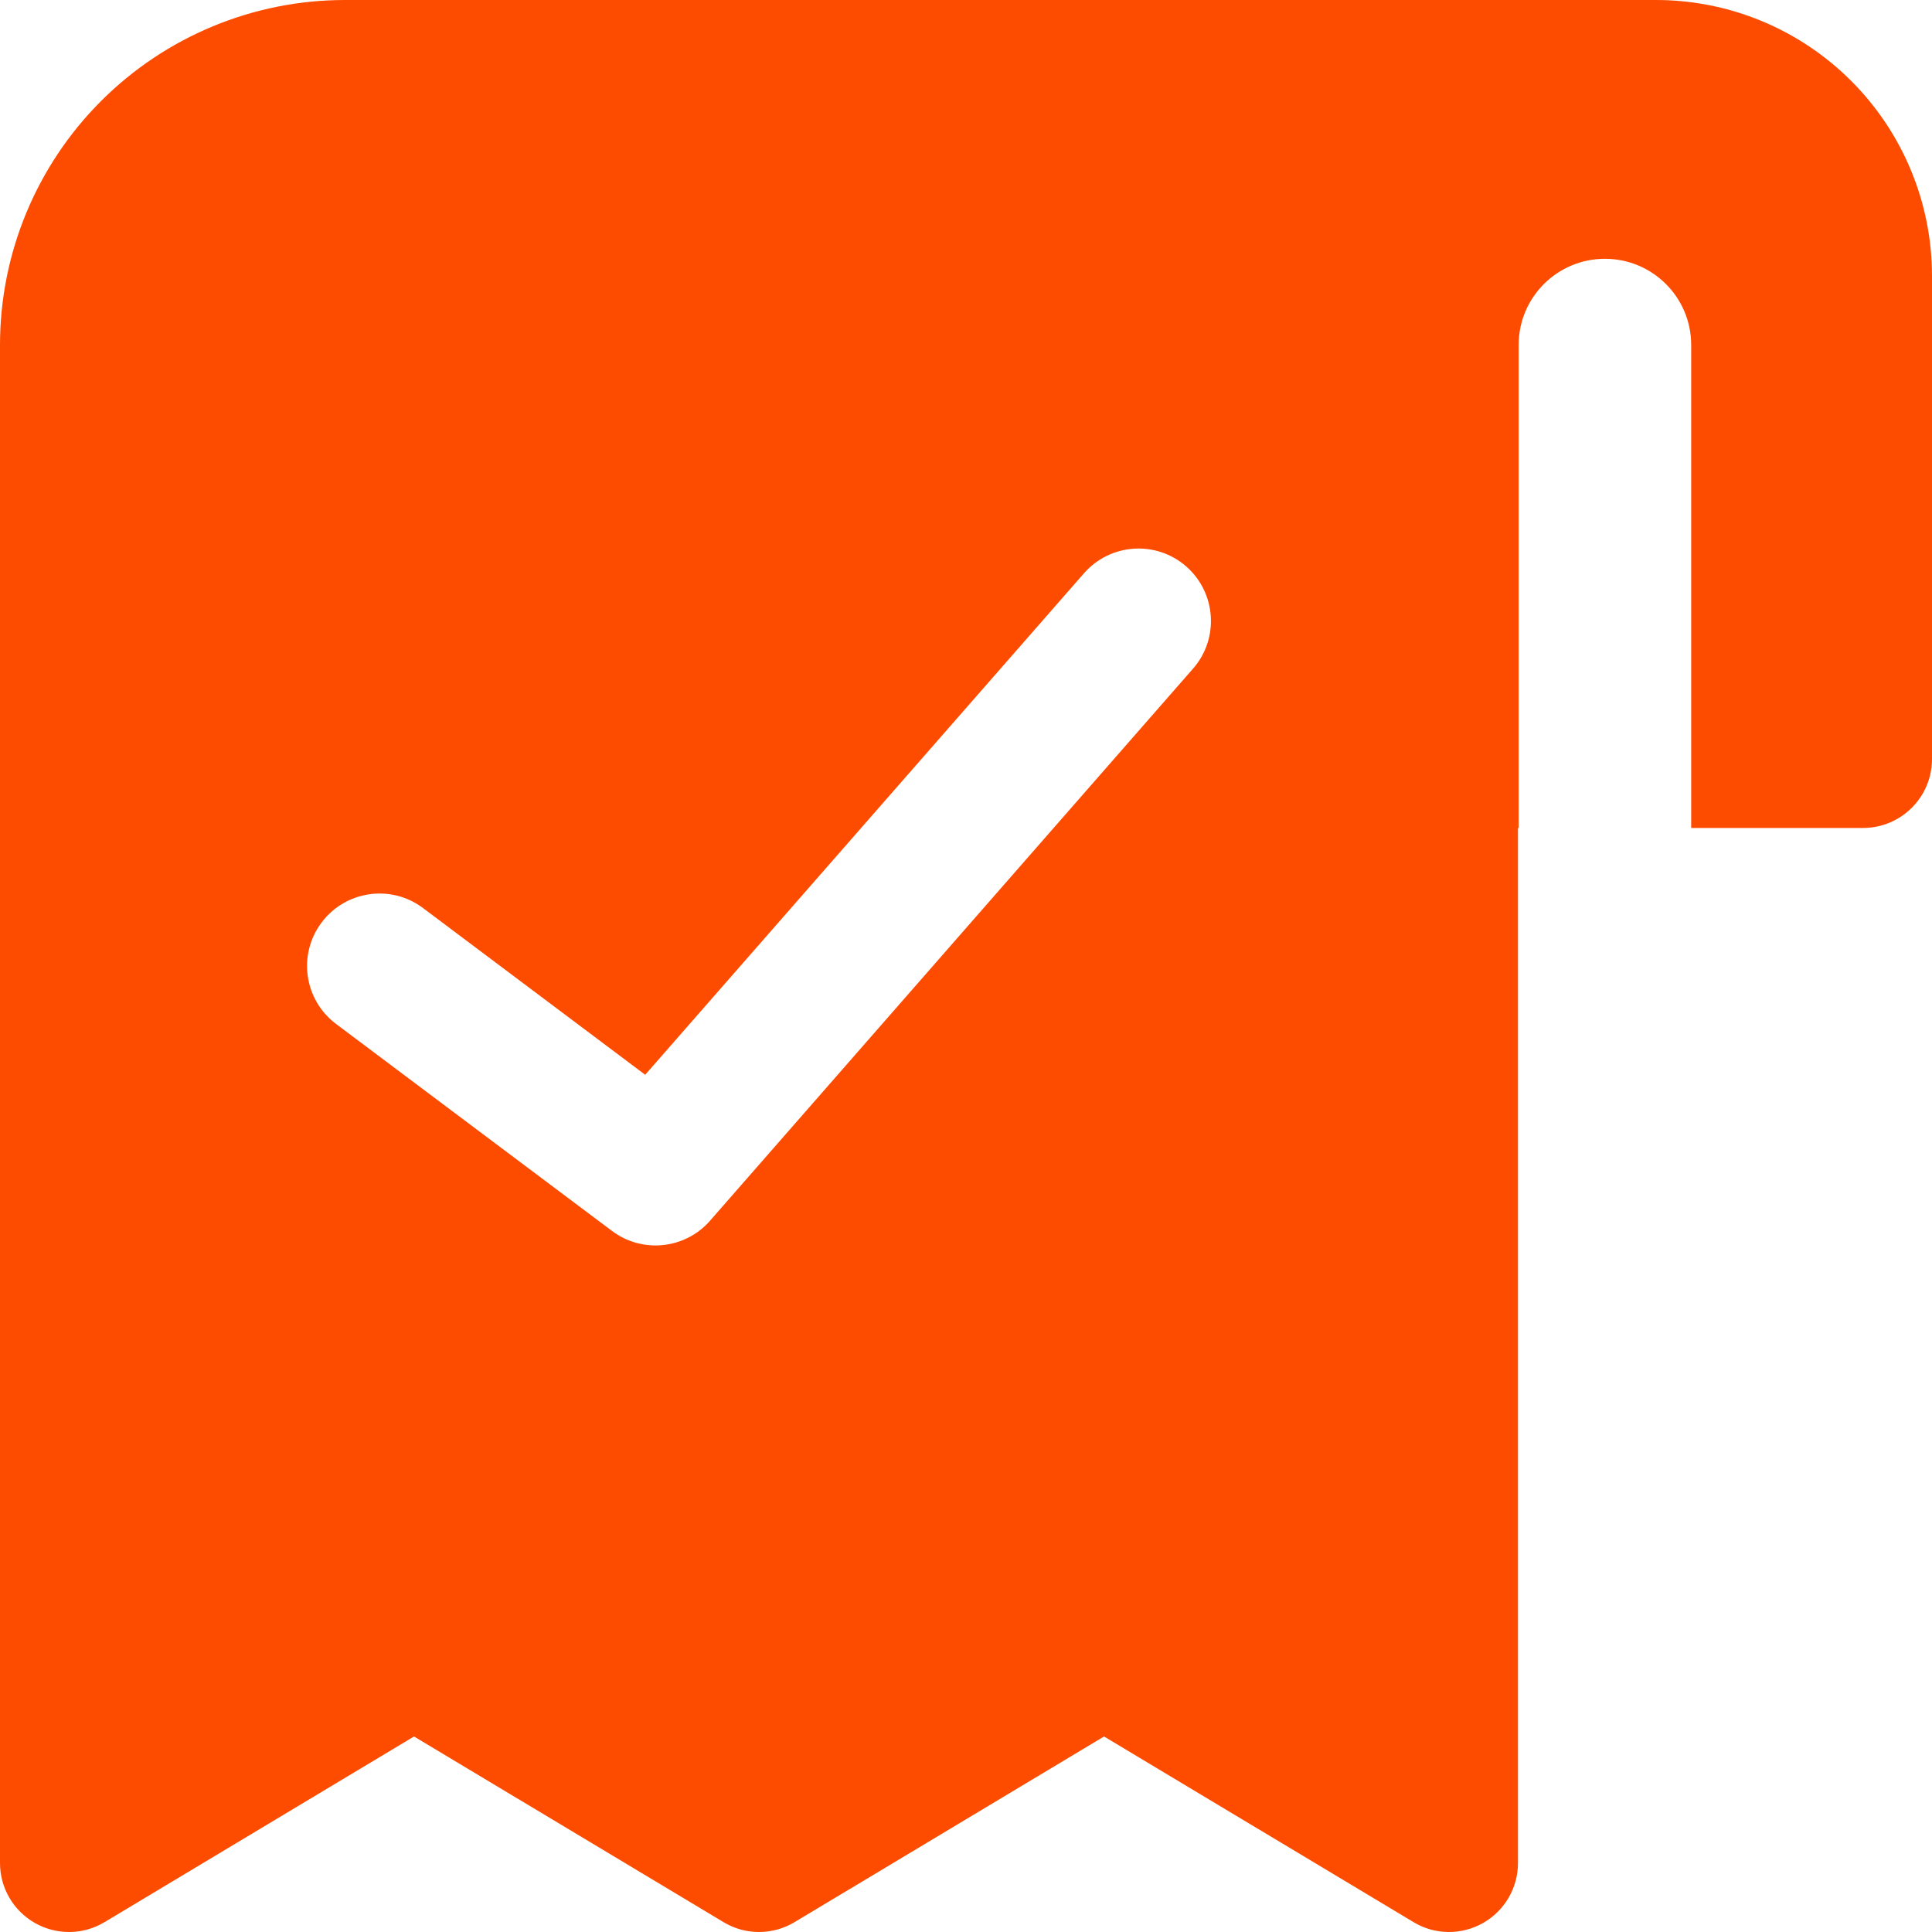 <svg width="20" height="20" viewBox="0 0 20 20" fill="none" xmlns="http://www.w3.org/2000/svg">
<path fill-rule="evenodd" clip-rule="evenodd" d="M3.571 0C2.624 0 1.716 0.376 1.046 1.046C0.376 1.716 0 2.624 0 3.571V19.286C0 19.543 0.138 19.78 0.362 19.907C0.586 20.034 0.861 20.031 1.082 19.898L4.286 17.976L7.49 19.898C7.716 20.034 7.998 20.034 8.225 19.898L11.429 17.976L14.633 19.898C14.853 20.031 15.128 20.034 15.352 19.907C15.576 19.78 15.714 19.543 15.714 19.286V8.571H15.721V3.571C15.721 3.078 16.121 2.679 16.614 2.679C17.107 2.679 17.507 3.078 17.507 3.571V8.571H19.286C19.68 8.571 20 8.252 20 7.857V2.857C20 2.099 19.699 1.373 19.163 0.837C18.627 0.301 17.901 0 17.143 0H3.571ZM12.35 6.922C12.623 6.611 12.591 6.137 12.28 5.864C11.968 5.591 11.494 5.623 11.221 5.935L6.679 11.126L4.379 9.4C4.047 9.151 3.577 9.219 3.329 9.55C3.08 9.881 3.147 10.351 3.479 10.6L6.336 12.743C6.65 12.978 7.092 12.932 7.35 12.637L12.35 6.922Z" fill="#FD4C00"/>
</svg>
